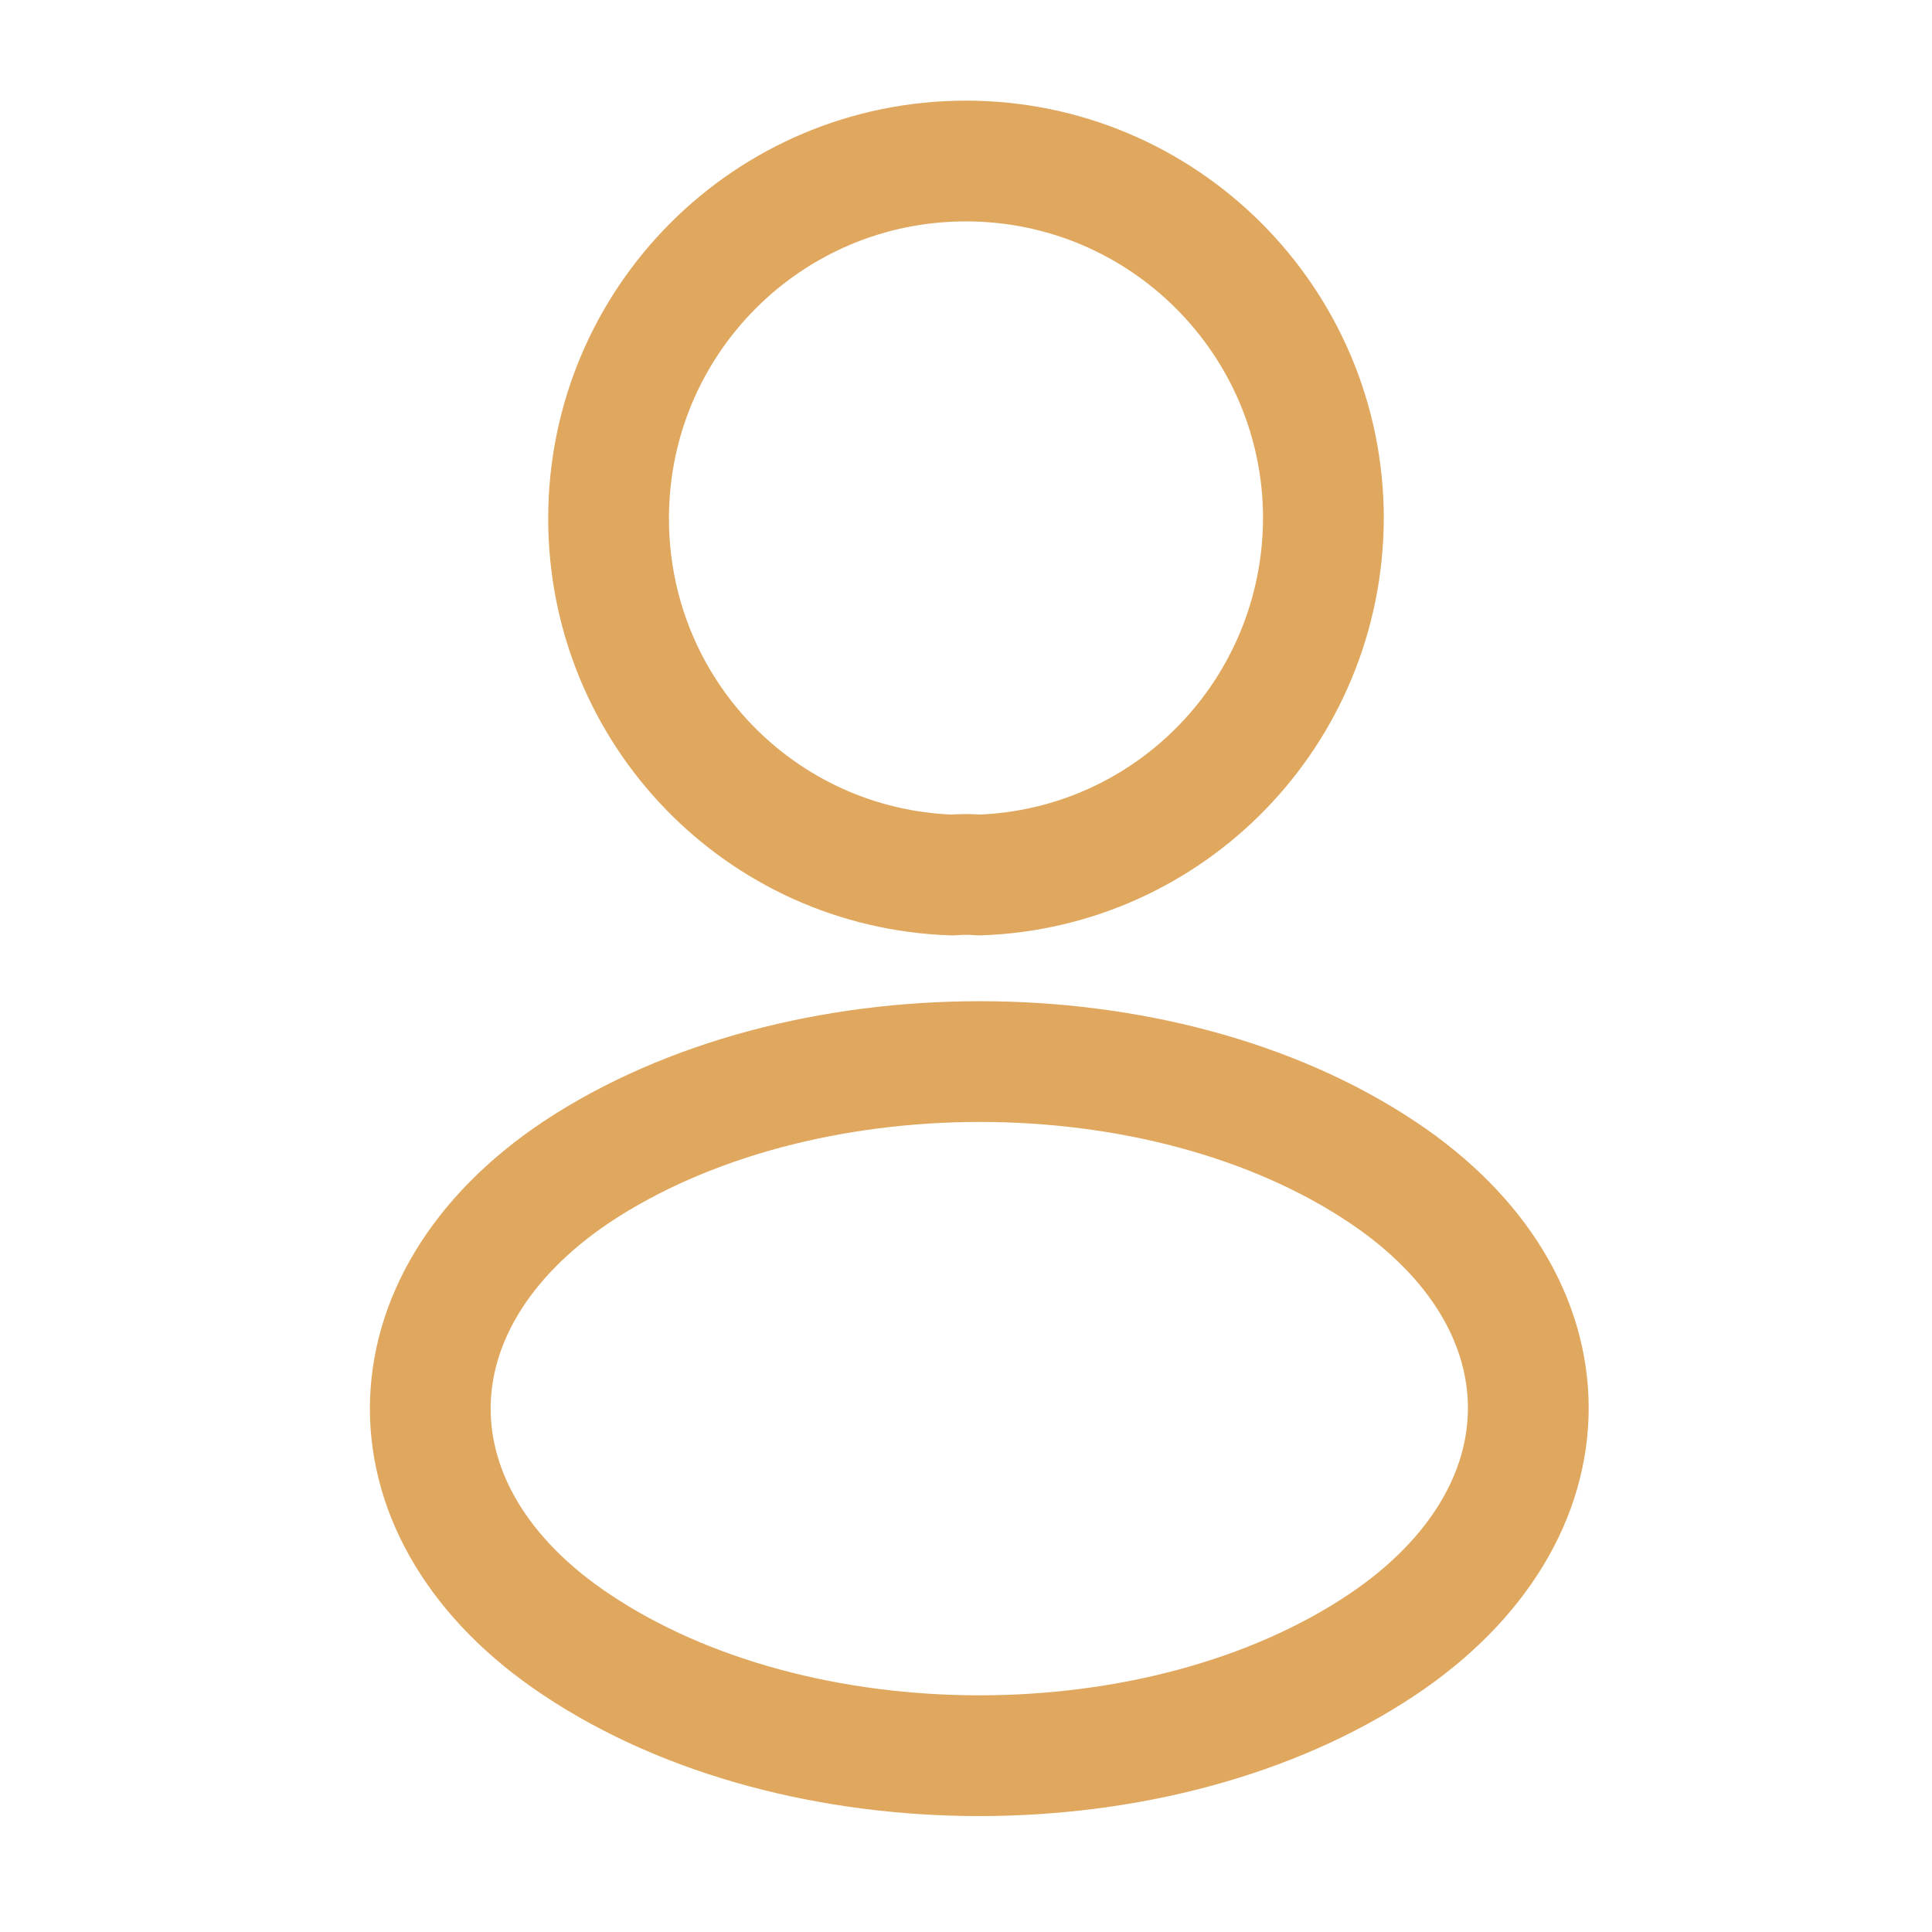<svg width="32" height="32" viewBox="0 0 32 32" fill="none" xmlns="http://www.w3.org/2000/svg">
<path d="M16.213 14.493C16.08 14.48 15.92 14.48 15.774 14.493C12.6 14.387 10.08 11.787 10.08 8.587C10.08 5.32 12.72 2.667 16 2.667C19.267 2.667 21.92 5.32 21.92 8.587C21.907 11.787 19.387 14.387 16.213 14.493Z" stroke="#E0A75E" stroke-width="2" stroke-linecap="round" stroke-linejoin="round"/>
<path d="M9.547 19.413C6.32 21.573 6.32 25.093 9.547 27.24C13.214 29.693 19.227 29.693 22.894 27.24C26.12 25.08 26.12 21.56 22.894 19.413C19.24 16.973 13.227 16.973 9.547 19.413Z" stroke="#E0A75E" stroke-width="2" stroke-linecap="round" stroke-linejoin="round"/>
</svg>
